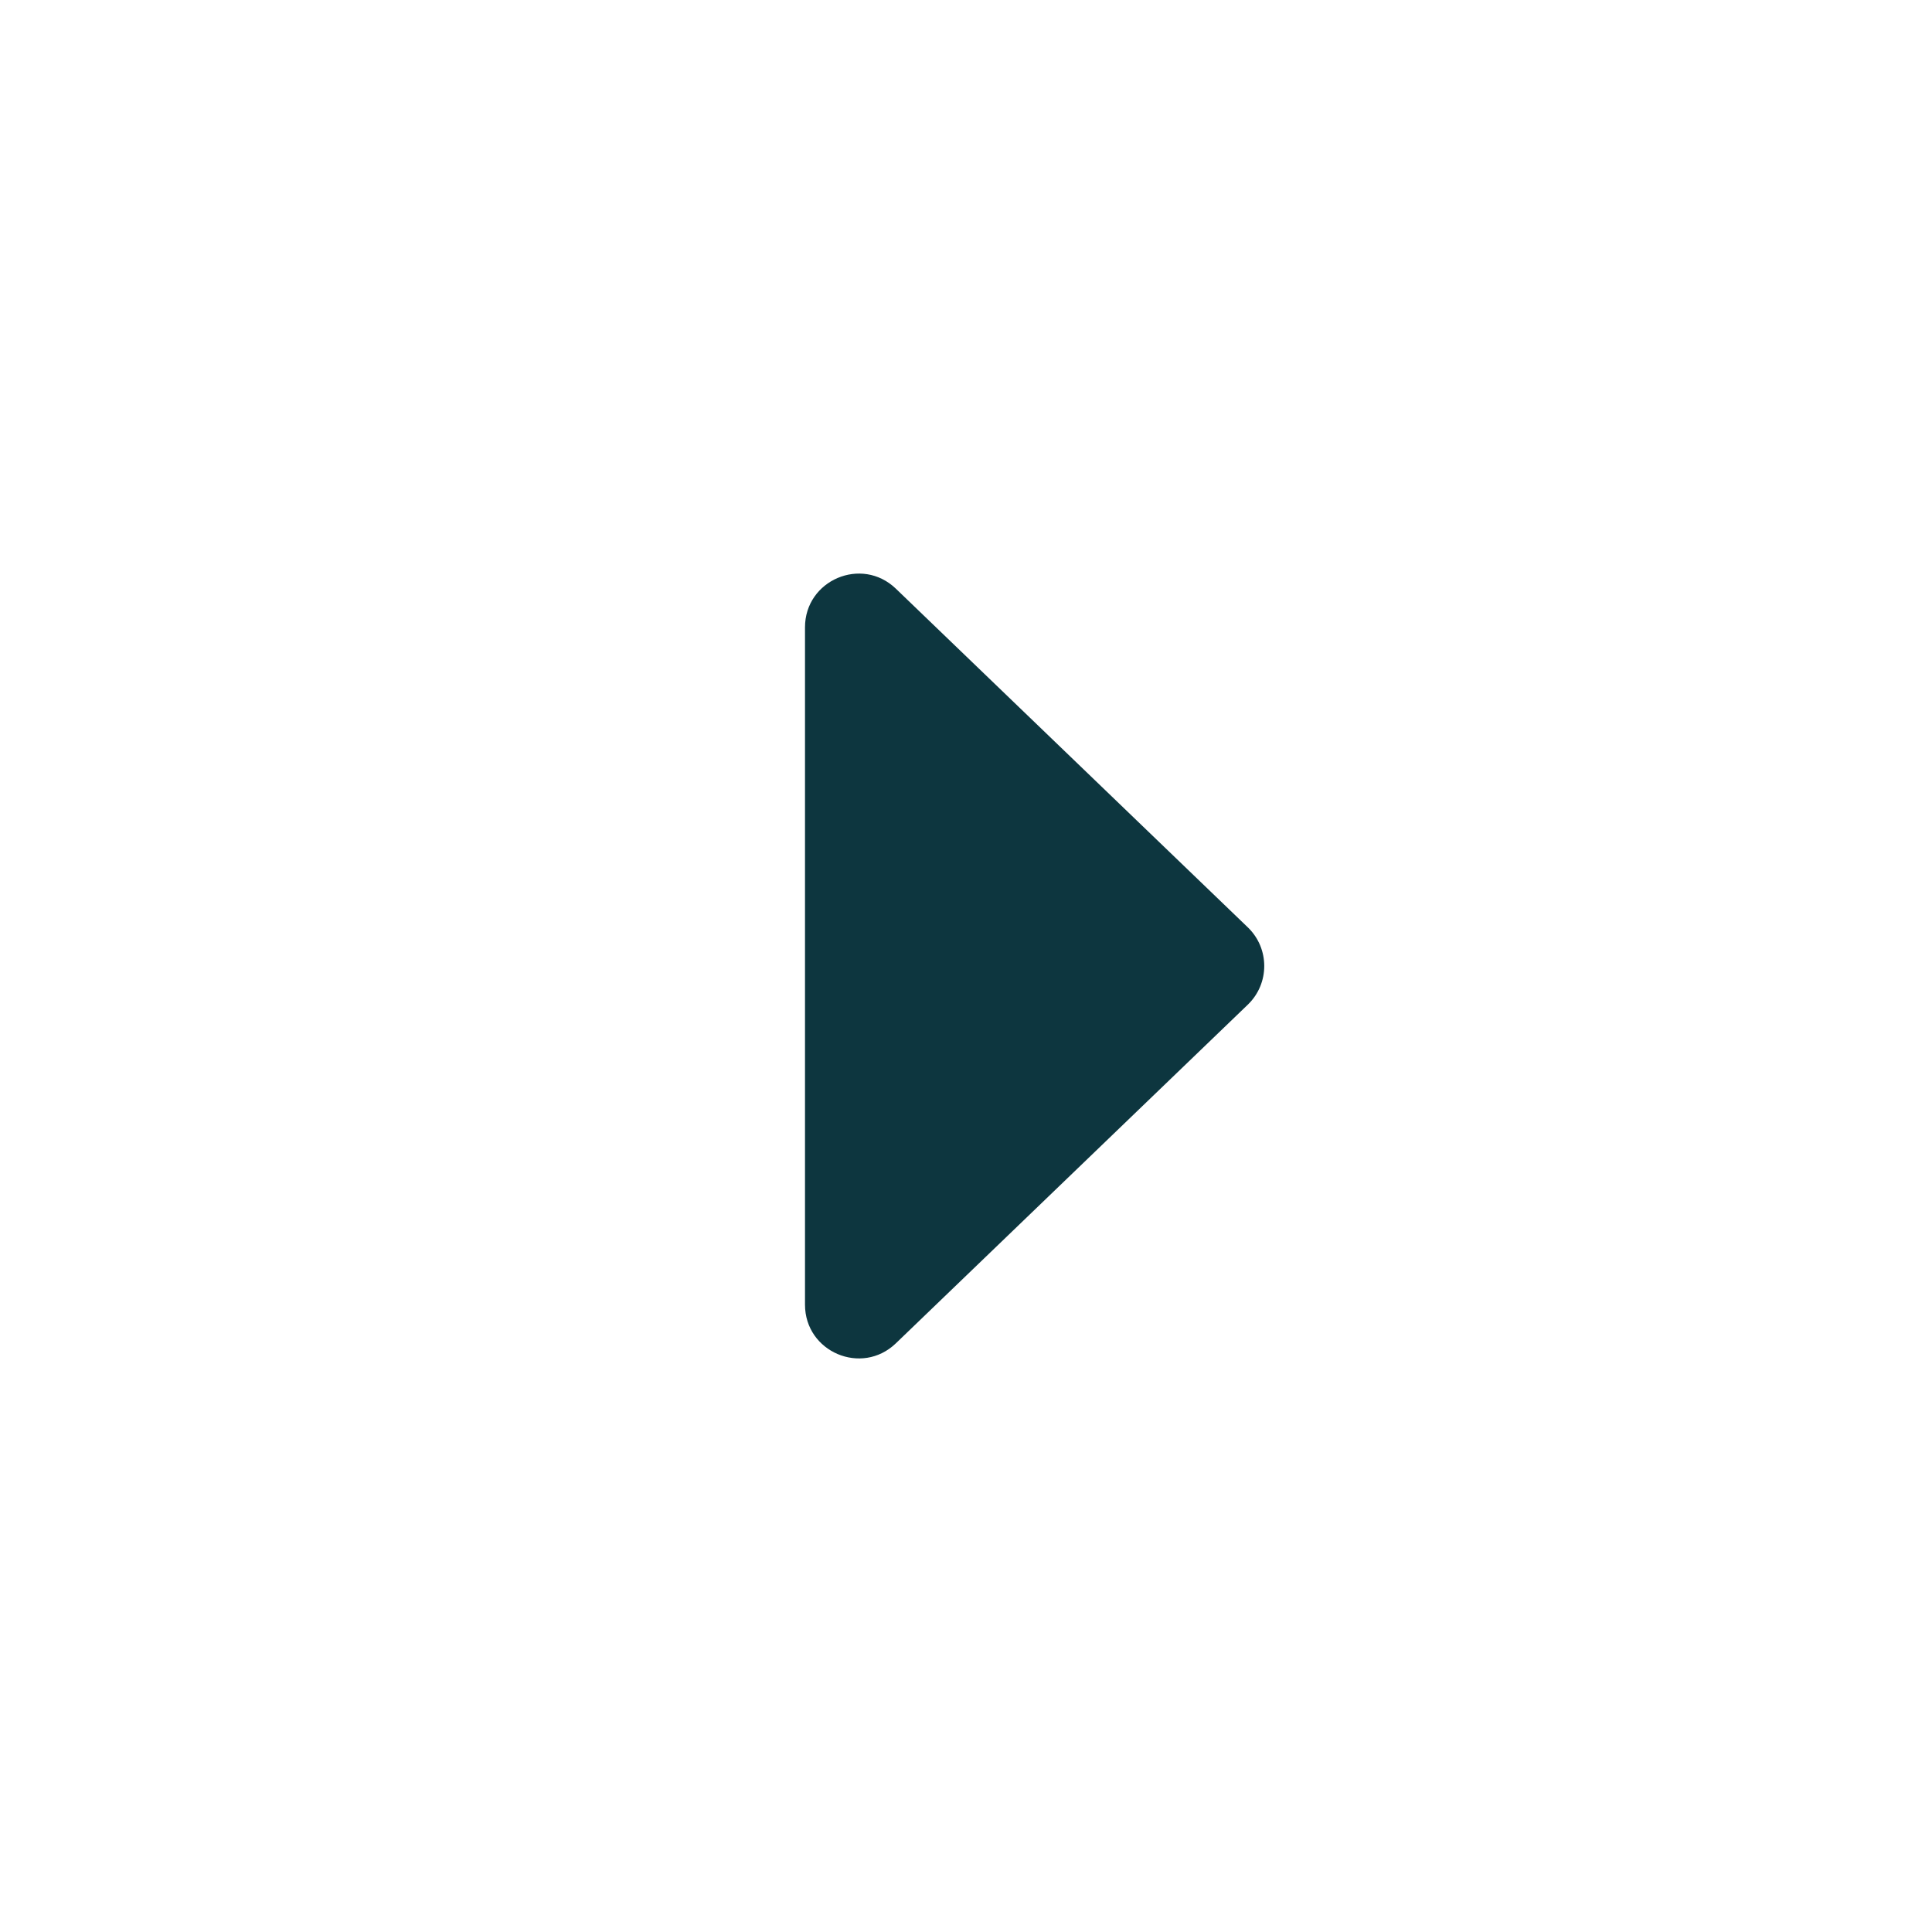 <svg width="24" height="24" viewBox="0 0 24 24" fill="none" xmlns="http://www.w3.org/2000/svg">
<path d="M15.501 11.52C15.773 11.782 15.773 12.218 15.501 12.48L11.129 16.687C10.705 17.095 10 16.795 10 16.207L10 7.793C10 7.206 10.705 6.905 11.129 7.313L15.501 11.52Z" fill="#0D363F"/>
</svg>
